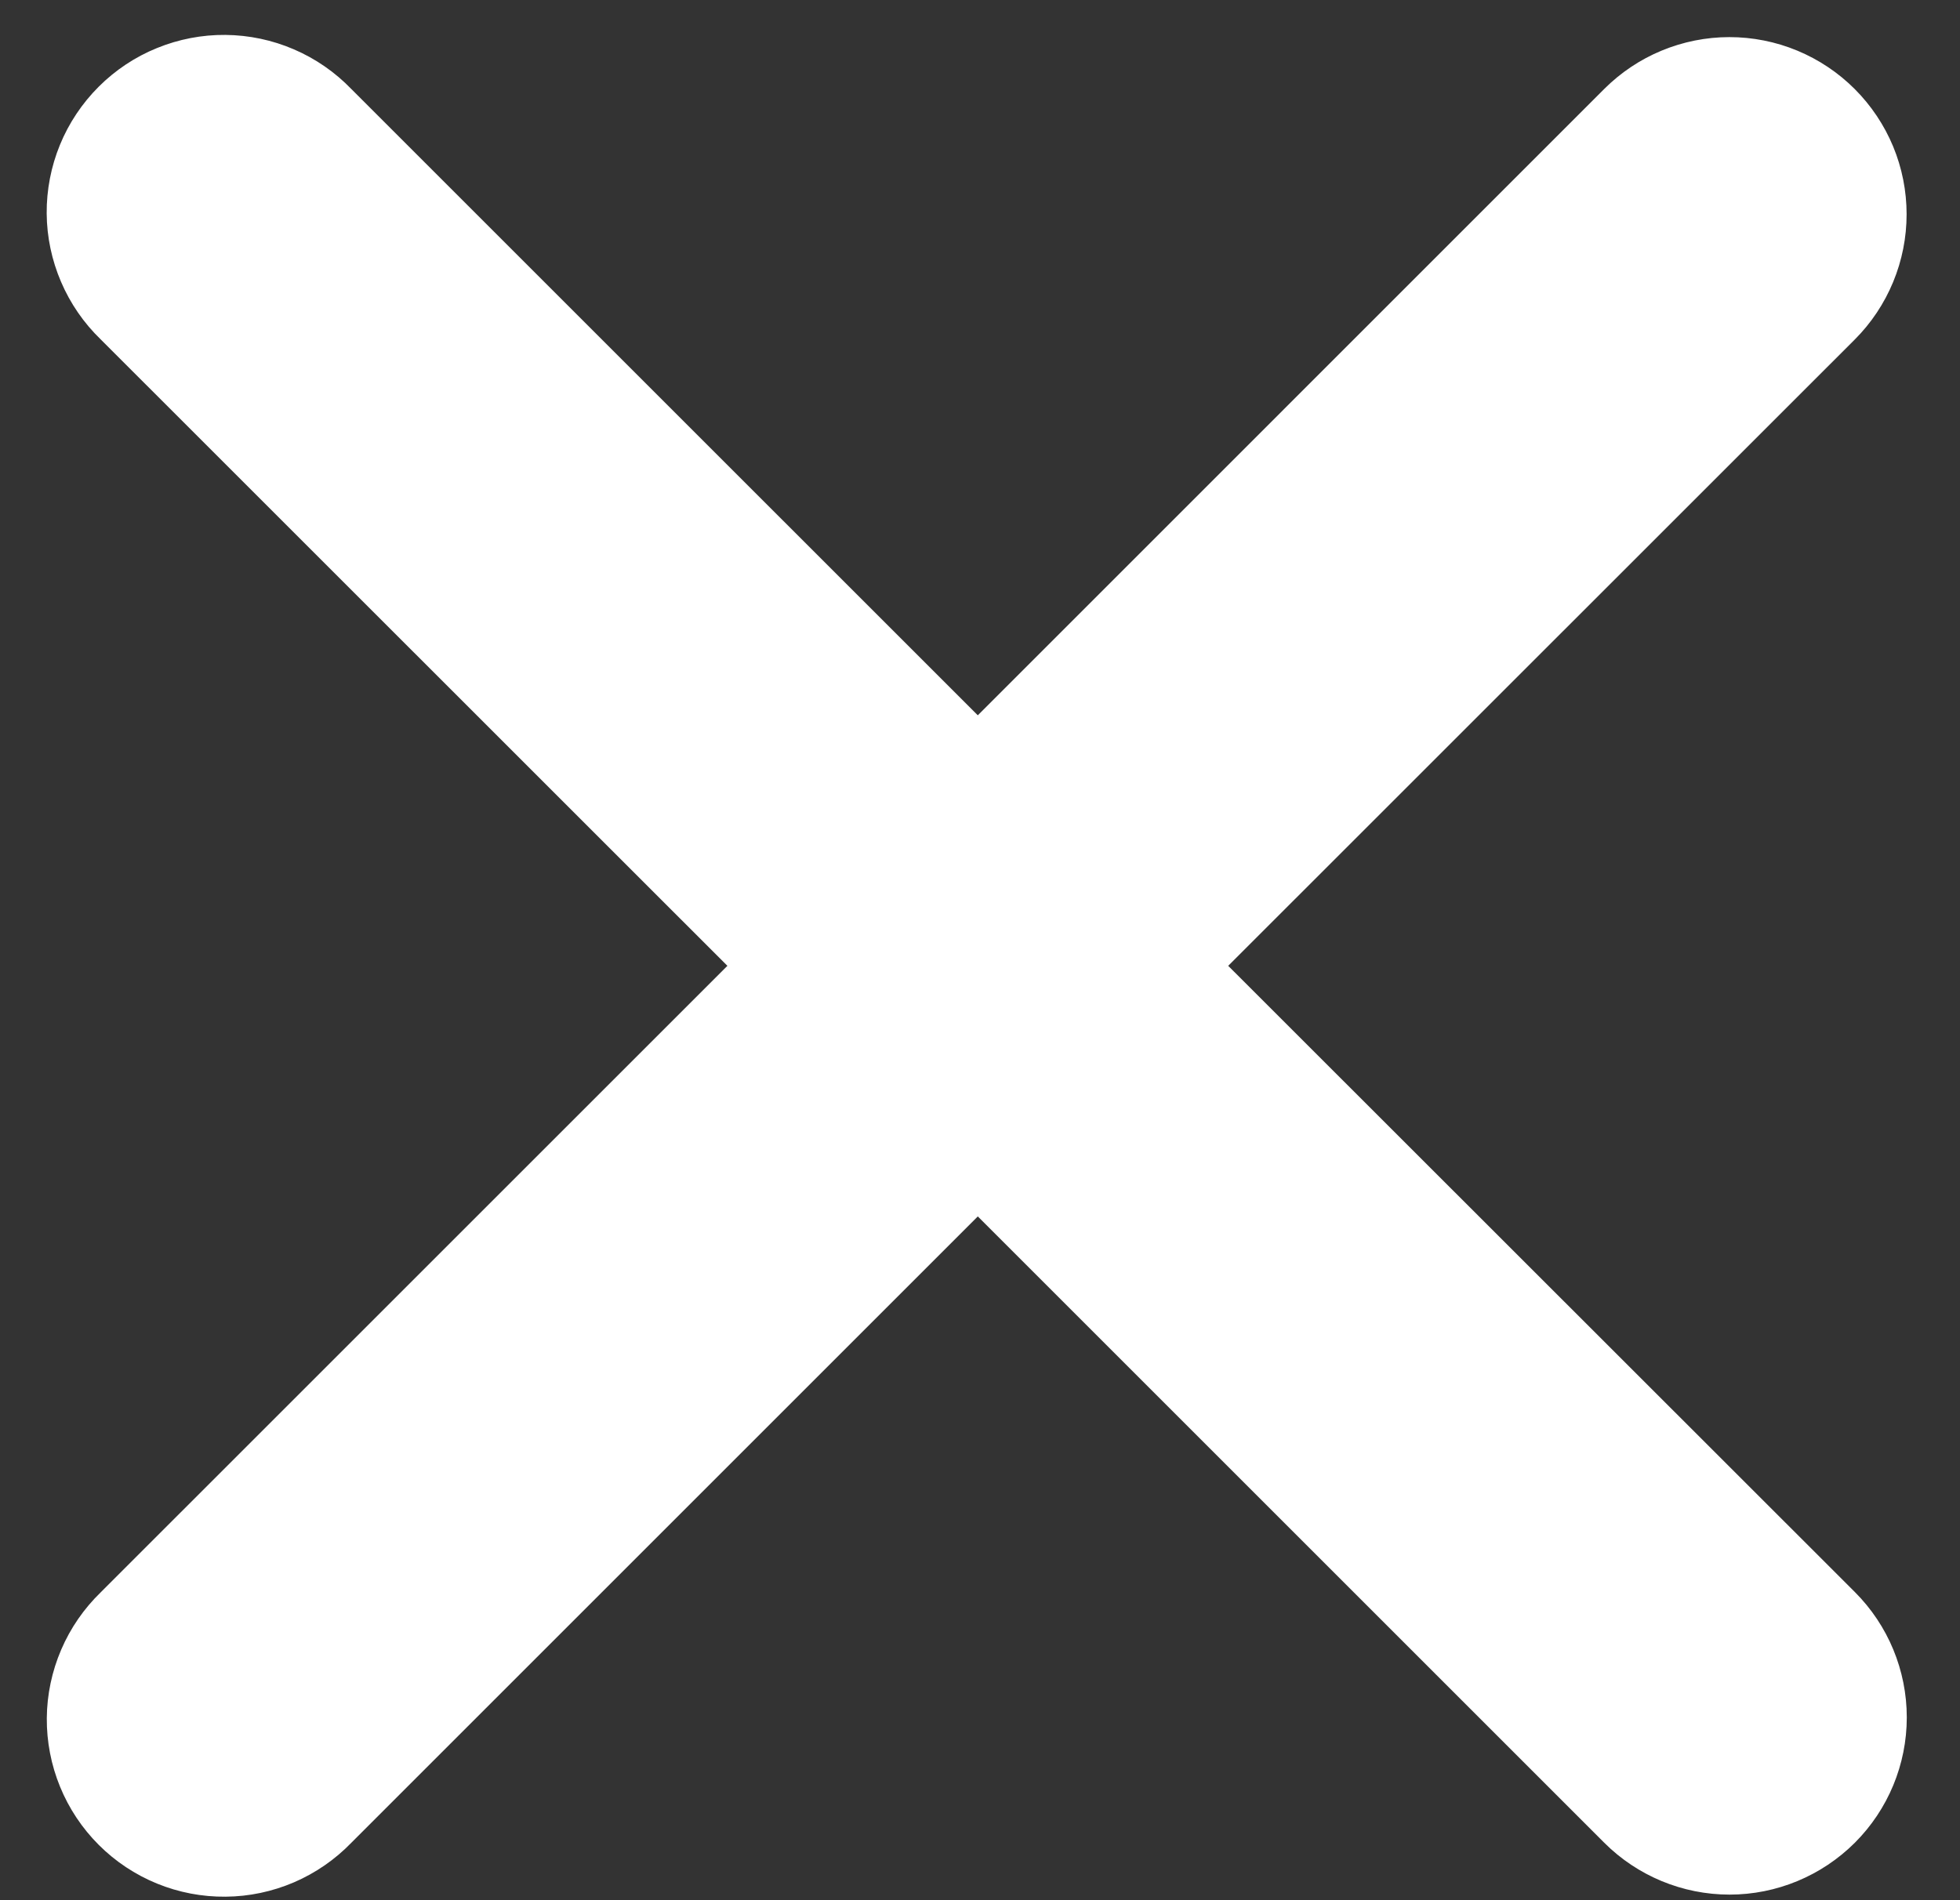 <svg width="33" height="32" viewBox="0 0 33 32" fill="none" xmlns="http://www.w3.org/2000/svg">
<rect x="0" y="0" width="33" height="32" fill="#333333" stroke="none"/>
<path fill-rule="evenodd" clip-rule="evenodd" d="M16.463 20.485L27.01 31.032C27.569 31.591 28.328 31.906 29.12 31.906C29.911 31.906 30.67 31.591 31.23 31.032C31.79 30.472 32.104 29.713 32.104 28.922C32.104 28.13 31.79 27.371 31.23 26.811L20.679 16.265L31.228 5.718C31.505 5.441 31.724 5.112 31.874 4.75C32.024 4.388 32.101 4 32.101 3.608C32.101 3.216 32.024 2.828 31.874 2.466C31.724 2.105 31.504 1.776 31.227 1.499C30.95 1.222 30.621 1.002 30.259 0.852C29.897 0.702 29.509 0.625 29.117 0.625C28.725 0.625 28.337 0.703 27.975 0.853C27.613 1.003 27.285 1.223 27.008 1.5L16.463 12.046L5.916 1.5C5.641 1.215 5.312 0.987 4.948 0.831C4.584 0.674 4.193 0.592 3.797 0.588C3.401 0.584 3.008 0.66 2.641 0.81C2.274 0.959 1.941 1.181 1.661 1.461C1.381 1.741 1.159 2.074 1.009 2.44C0.859 2.807 0.783 3.2 0.786 3.596C0.789 3.992 0.872 4.383 1.028 4.747C1.184 5.111 1.411 5.441 1.696 5.716L12.247 16.265L1.698 26.813C1.413 27.089 1.186 27.418 1.03 27.782C0.874 28.146 0.791 28.538 0.788 28.934C0.785 29.33 0.861 29.723 1.011 30.089C1.161 30.456 1.383 30.789 1.663 31.069C1.943 31.349 2.276 31.57 2.643 31.72C3.01 31.87 3.403 31.945 3.799 31.941C4.195 31.938 4.586 31.855 4.95 31.699C5.314 31.542 5.643 31.315 5.918 31.03L16.463 20.485Z" fill="white"/>
</svg>

